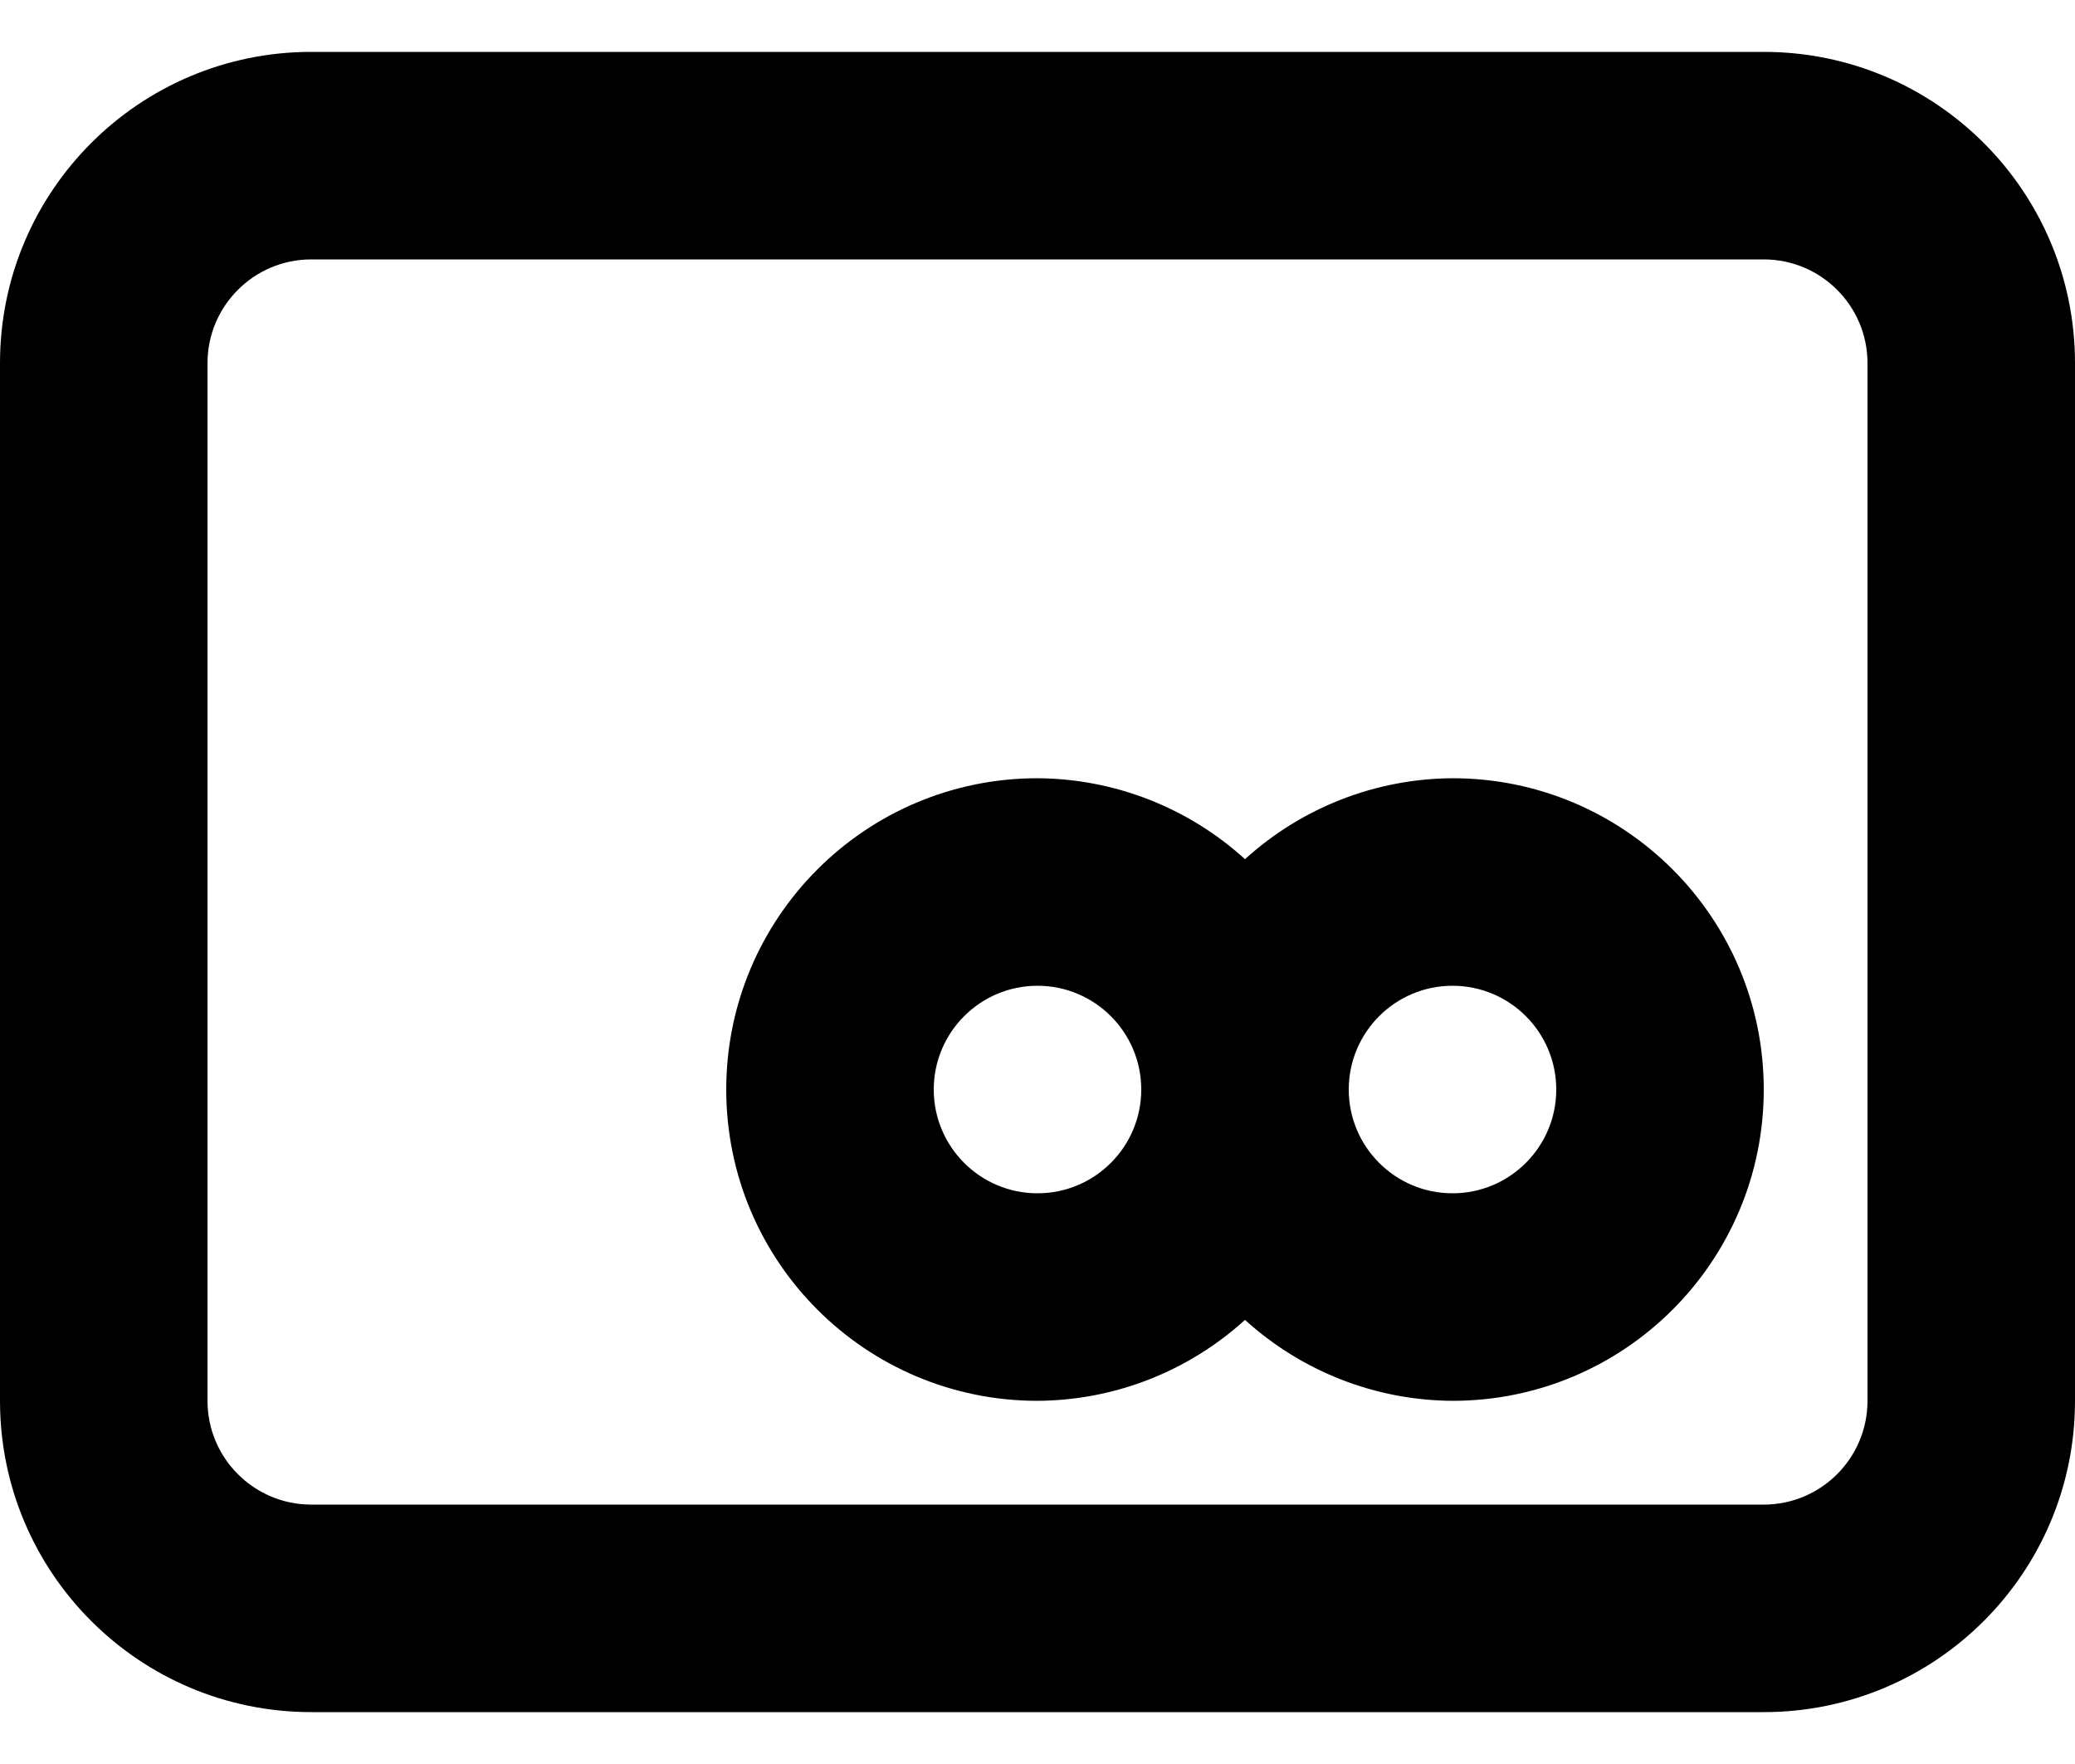 <svg width="20" height="17" viewBox="0 0 20 17" fill="none" xmlns="http://www.w3.org/2000/svg">
<path fill-rule="evenodd" clip-rule="evenodd" d="M17 0.5H3C1.343 0.5 0 1.843 0 3.5V13.5C0 15.157 1.343 16.5 3 16.5H17C18.657 16.5 20 15.157 20 13.5V3.5C20 1.843 18.657 0.5 17 0.5ZM18 13.5C18 14.052 17.552 14.5 17 14.5H3C2.448 14.5 2 14.052 2 13.5V3.5C2 2.948 2.448 2.5 3 2.5H17C17.552 2.5 18 2.948 18 3.5V13.5ZM12 8.28C12.548 7.782 13.26 7.504 14 7.5C15.657 7.5 17 8.843 17 10.5C17 12.157 15.657 13.5 14 13.5C13.26 13.496 12.548 13.218 12 12.72C11.452 13.218 10.74 13.496 10 13.5C8.343 13.5 7 12.157 7 10.5C7 8.843 8.343 7.5 10 7.5C10.74 7.504 11.452 7.782 12 8.28ZM10 11.5C9.448 11.5 9 11.052 9 10.5C9 9.948 9.448 9.5 10 9.5C10.552 9.5 11 9.948 11 10.5C11 11.052 10.552 11.5 10 11.5ZM13 10.5C13 11.052 13.448 11.5 14 11.5C14.552 11.5 15 11.052 15 10.5C15 9.948 14.552 9.5 14 9.5C13.448 9.5 13 9.948 13 10.5Z" fill="black"/>
</svg>
